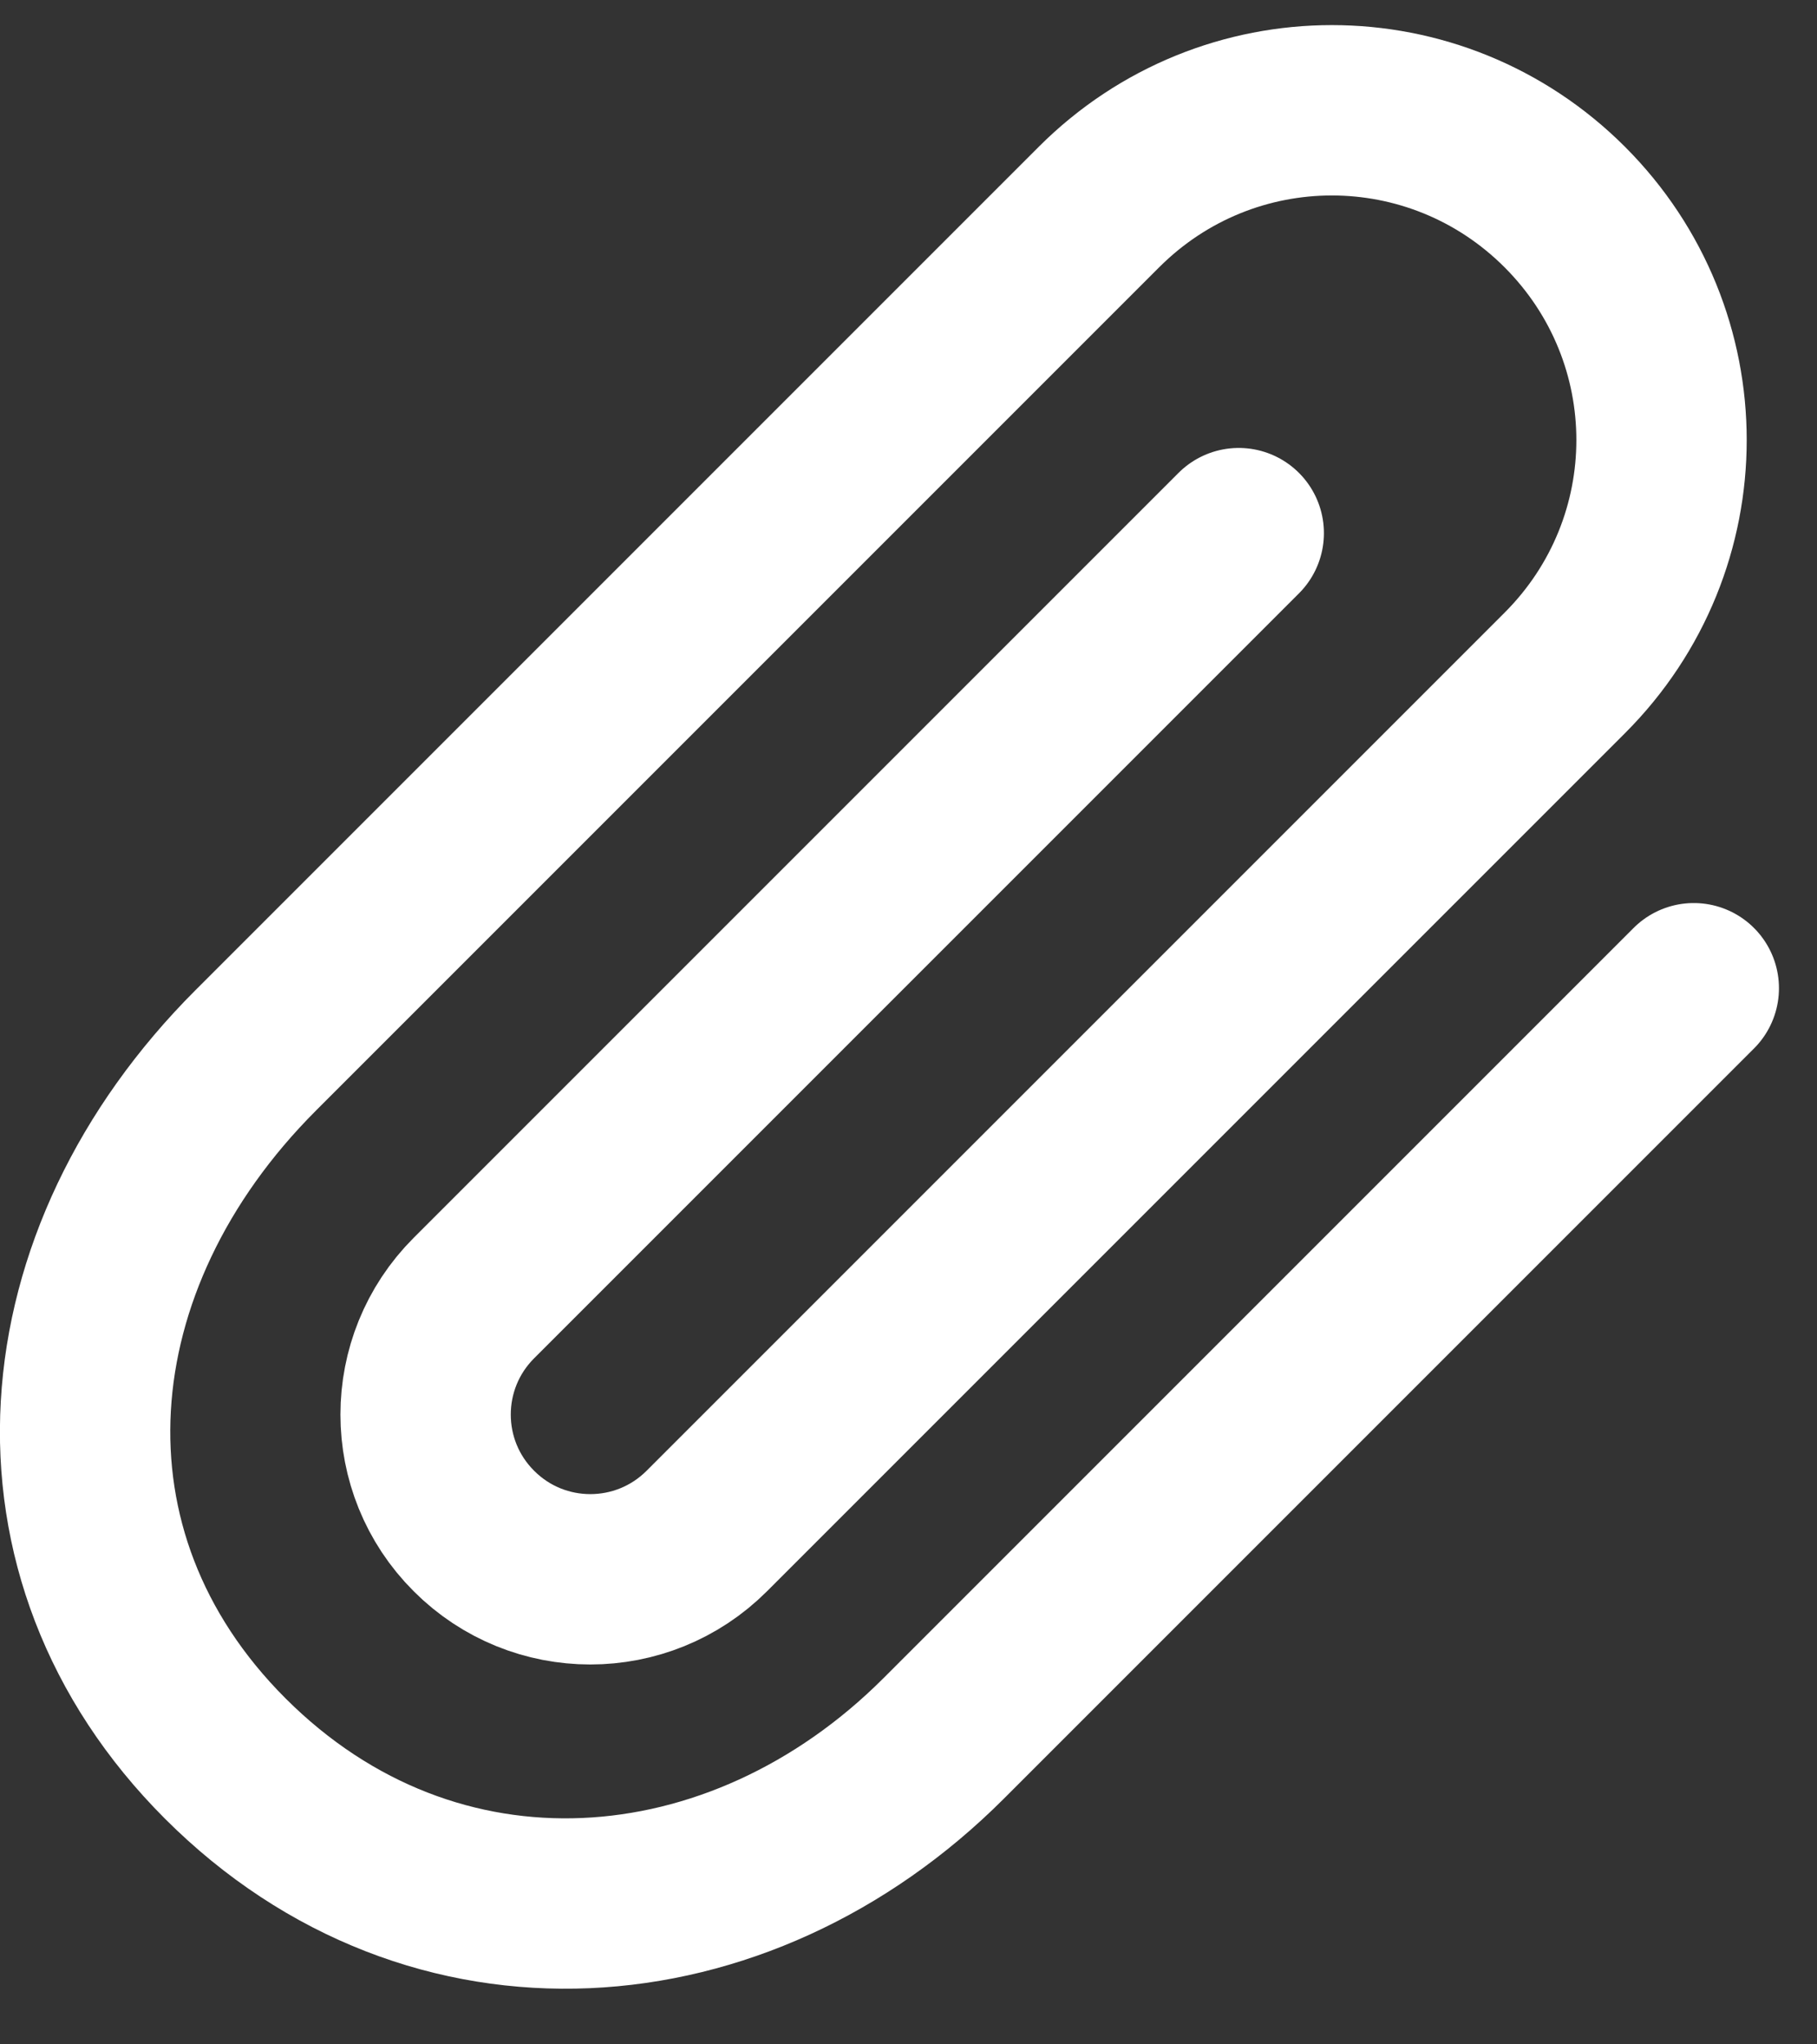 <svg width="16" height="18" viewBox="0 0 16 18" fill="none" xmlns="http://www.w3.org/2000/svg">
<rect x="0" y="0" width="16" height="18" fill="#333333" stroke="none"/>
<path d="M14.915 8.701L8.31 15.306C6.512 17.104 3.816 17.316 1.983 15.483C0.185 13.685 0.419 11.081 2.252 9.248L9.677 1.823C10.813 0.687 12.643 0.687 13.779 1.823C14.915 2.96 14.915 4.789 13.779 5.925L6.224 13.48C5.657 14.047 4.739 14.047 4.173 13.48C3.606 12.914 3.606 11.996 4.173 11.429L10.908 4.694" stroke="white" stroke-width="1.5" stroke-linecap="round"/>
</svg>
